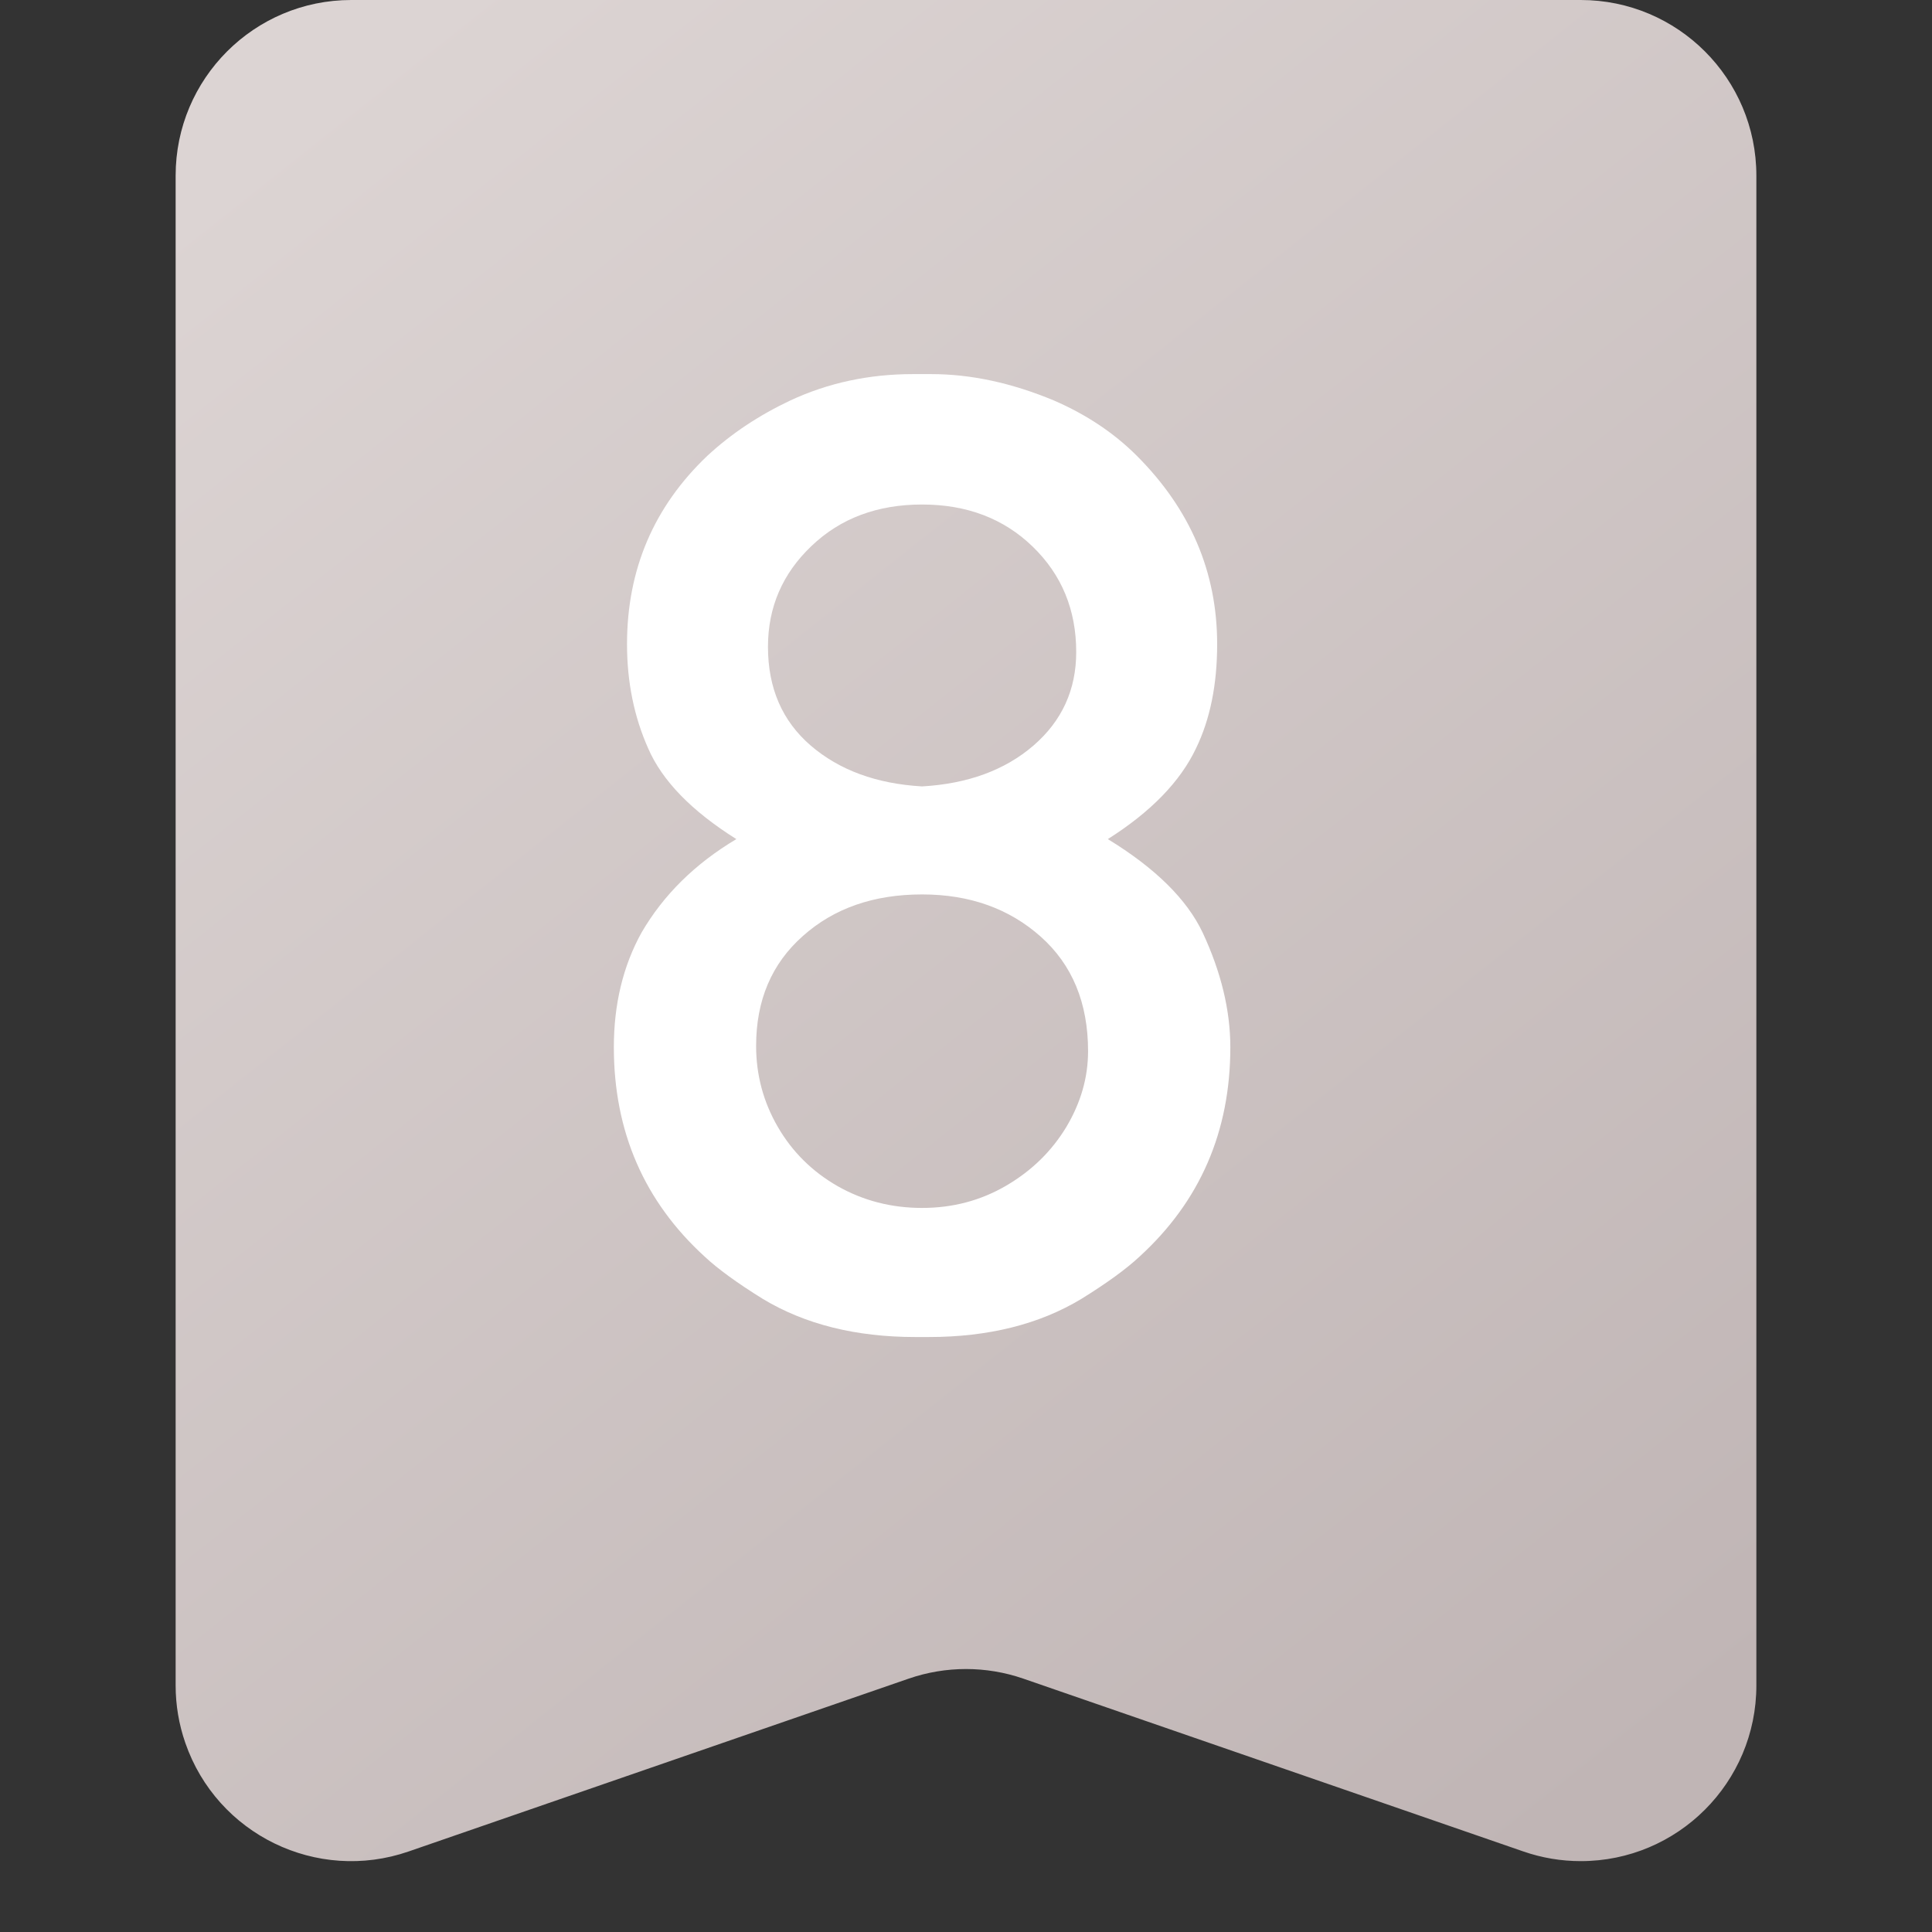 <?xml version="1.0" encoding="UTF-8"?>
<svg width="22px" height="22px" viewBox="0 0 22 22" version="1.1" xmlns="http://www.w3.org/2000/svg" xmlns:xlink="http://www.w3.org/1999/xlink">
    <rect x="0" y="0" width="22" height="22" fill="#333333" stroke="none"/>
    <title>icon/common/paixu8</title>
    <defs>
        <linearGradient x1="16.529%" y1="0%" x2="83.471%" y2="100%" id="linearGradient-1">
            <stop stop-color="#DCD4D3" offset="0%"></stop>
            <stop stop-color="#C0B5B5" offset="100%"></stop>
        </linearGradient>
    </defs>
    <g id="icon/common/paixu8" stroke="none" stroke-width="1" fill="none" fill-rule="evenodd">
        <g id="icon/common/paixu" transform="translate(2, 0)">
            <path d="M2,0 L16,0 C17.105,-2.02906125e-16 18,0.895 18,2 L18,19.193 C18,20.297 17.105,21.193 16,21.193 C15.778,21.193 15.557,21.156 15.347,21.083 L9.653,19.115 C9.23,18.969 8.77,18.969 8.347,19.115 L2.653,21.083 C1.609,21.444 0.471,20.89 0.11,19.846 C0.037,19.636 2.72307471e-17,19.415 0,19.193 L0,2 C-1.3527075e-16,0.895 0.895,2.02906125e-16 2,0 Z" id="矩形" fill="url(#linearGradient-1)"></path>
            <path d="M8.575,15.225 C9.255,15.225 9.835,15.08 10.315,14.79 C10.605,14.61 10.825,14.45 10.975,14.31 C11.665,13.68 12.01,12.885 12.01,11.925 C12.01,11.505 11.905,11.07 11.695,10.62 C11.515,10.24 11.155,9.885 10.615,9.555 C11.105,9.245 11.44,8.9 11.62,8.52 C11.78,8.19 11.86,7.795 11.86,7.335 C11.86,6.515 11.555,5.8 10.945,5.19 C10.685,4.93 10.37,4.72 10,4.56 C9.52,4.36 9.055,4.26 8.605,4.26 L8.605,4.26 L8.395,4.26 C7.895,4.26 7.43,4.36 7,4.56 C6.64,4.73 6.325,4.94 6.055,5.19 C5.445,5.77 5.14,6.485 5.14,7.335 C5.14,7.765 5.22,8.16 5.38,8.52 C5.54,8.89 5.875,9.235 6.385,9.555 C5.915,9.835 5.555,10.19 5.305,10.62 C5.095,11 4.99,11.435 4.99,11.925 C4.99,12.885 5.335,13.68 6.025,14.31 C6.175,14.45 6.395,14.61 6.685,14.79 C7.165,15.08 7.745,15.225 8.425,15.225 L8.425,15.225 L8.575,15.225 Z M8.5,8.955 C7.98,8.925 7.558,8.77 7.232,8.49 C6.907,8.21 6.745,7.835 6.745,7.365 C6.745,6.915 6.91,6.532 7.24,6.218 C7.57,5.902 7.99,5.745 8.5,5.745 C9.01,5.745 9.43,5.905 9.76,6.225 C10.09,6.545 10.255,6.945 10.255,7.425 C10.255,7.855 10.092,8.21 9.768,8.49 C9.443,8.77 9.02,8.925 8.5,8.955 Z M8.5,13.755 C8.15,13.755 7.83,13.672 7.54,13.508 C7.25,13.342 7.022,13.117 6.857,12.832 C6.692,12.547 6.61,12.24 6.61,11.91 C6.61,11.39 6.787,10.973 7.143,10.658 C7.497,10.342 7.95,10.185 8.5,10.185 C9.04,10.185 9.49,10.345 9.85,10.665 C10.21,10.985 10.39,11.42 10.39,11.97 C10.39,12.27 10.307,12.557 10.143,12.832 C9.977,13.107 9.75,13.33 9.46,13.5 C9.17,13.67 8.85,13.755 8.5,13.755 Z" id="8" fill="#FFFFFF" fill-rule="nonzero"></path>
        </g>
    </g>
</svg>